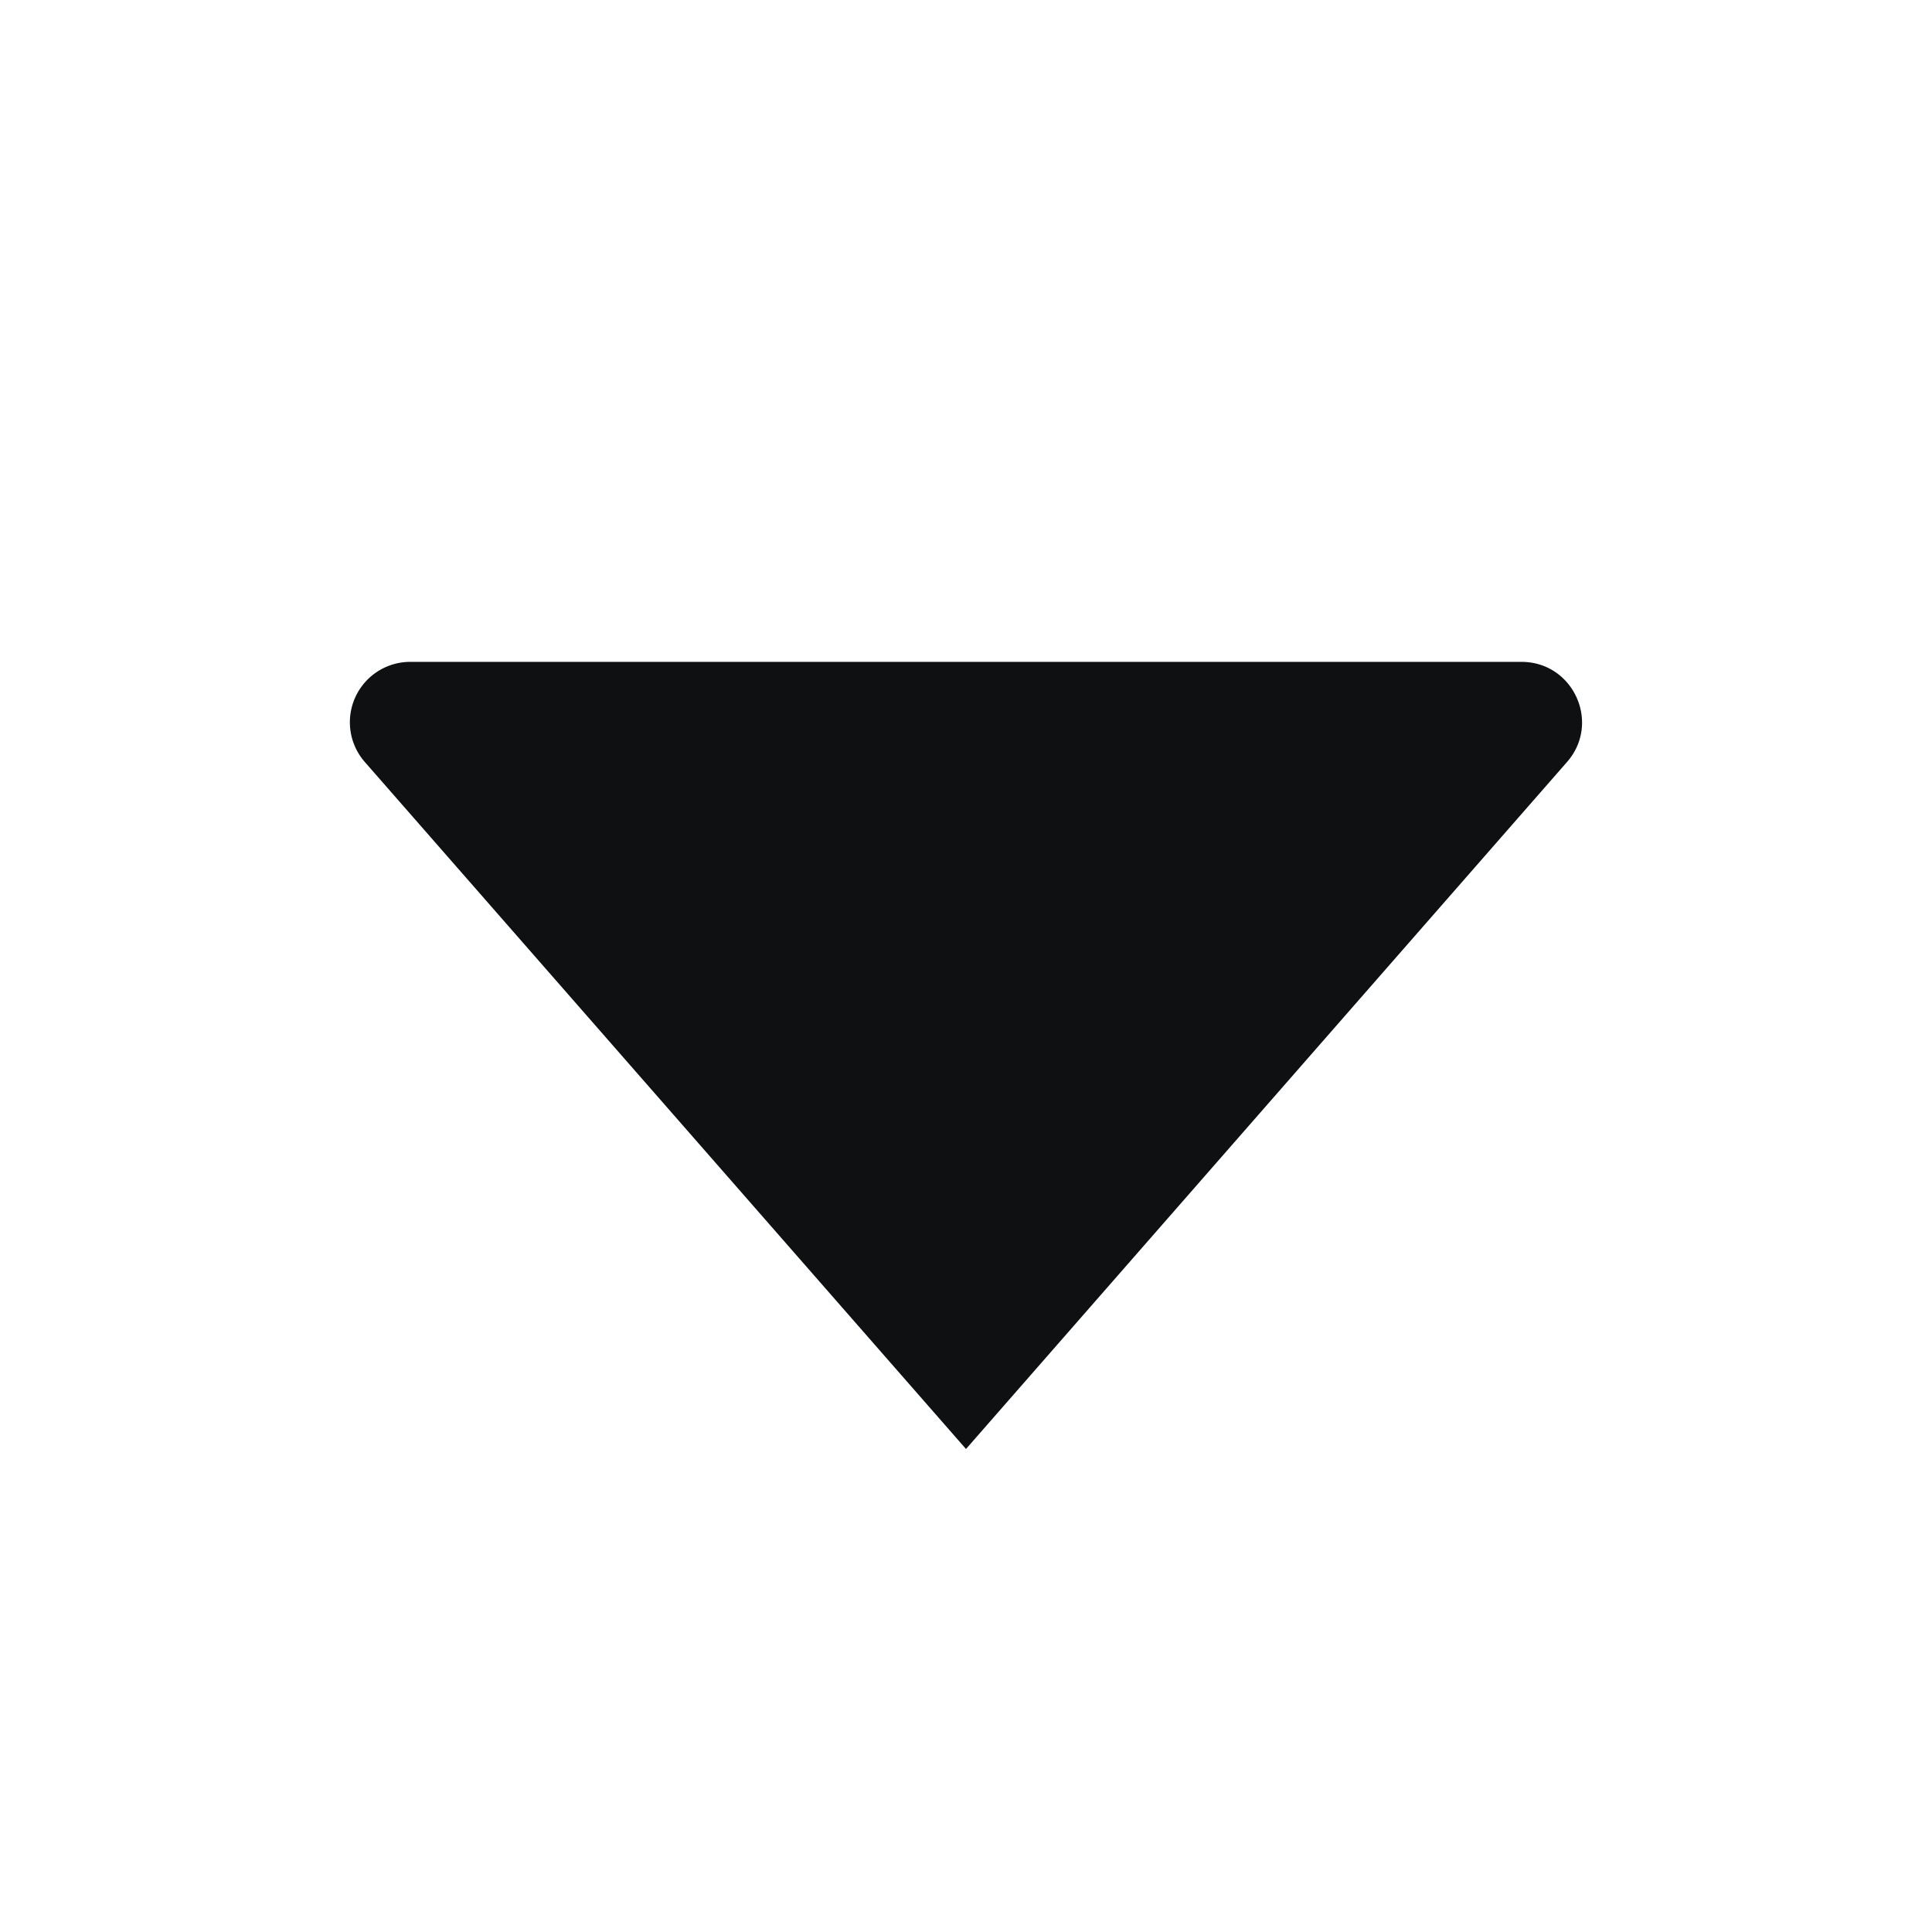 <svg xmlns="http://www.w3.org/2000/svg" fill="none" viewBox="0 0 12 12"><path fill="#0E1011" fill-rule="evenodd" d="M6 9 2.266 4.733a.375.375 0 0 1 .283-.622H9.45c.323 0 .495.38.283.622L6 9Z" clip-rule="evenodd"/></svg>